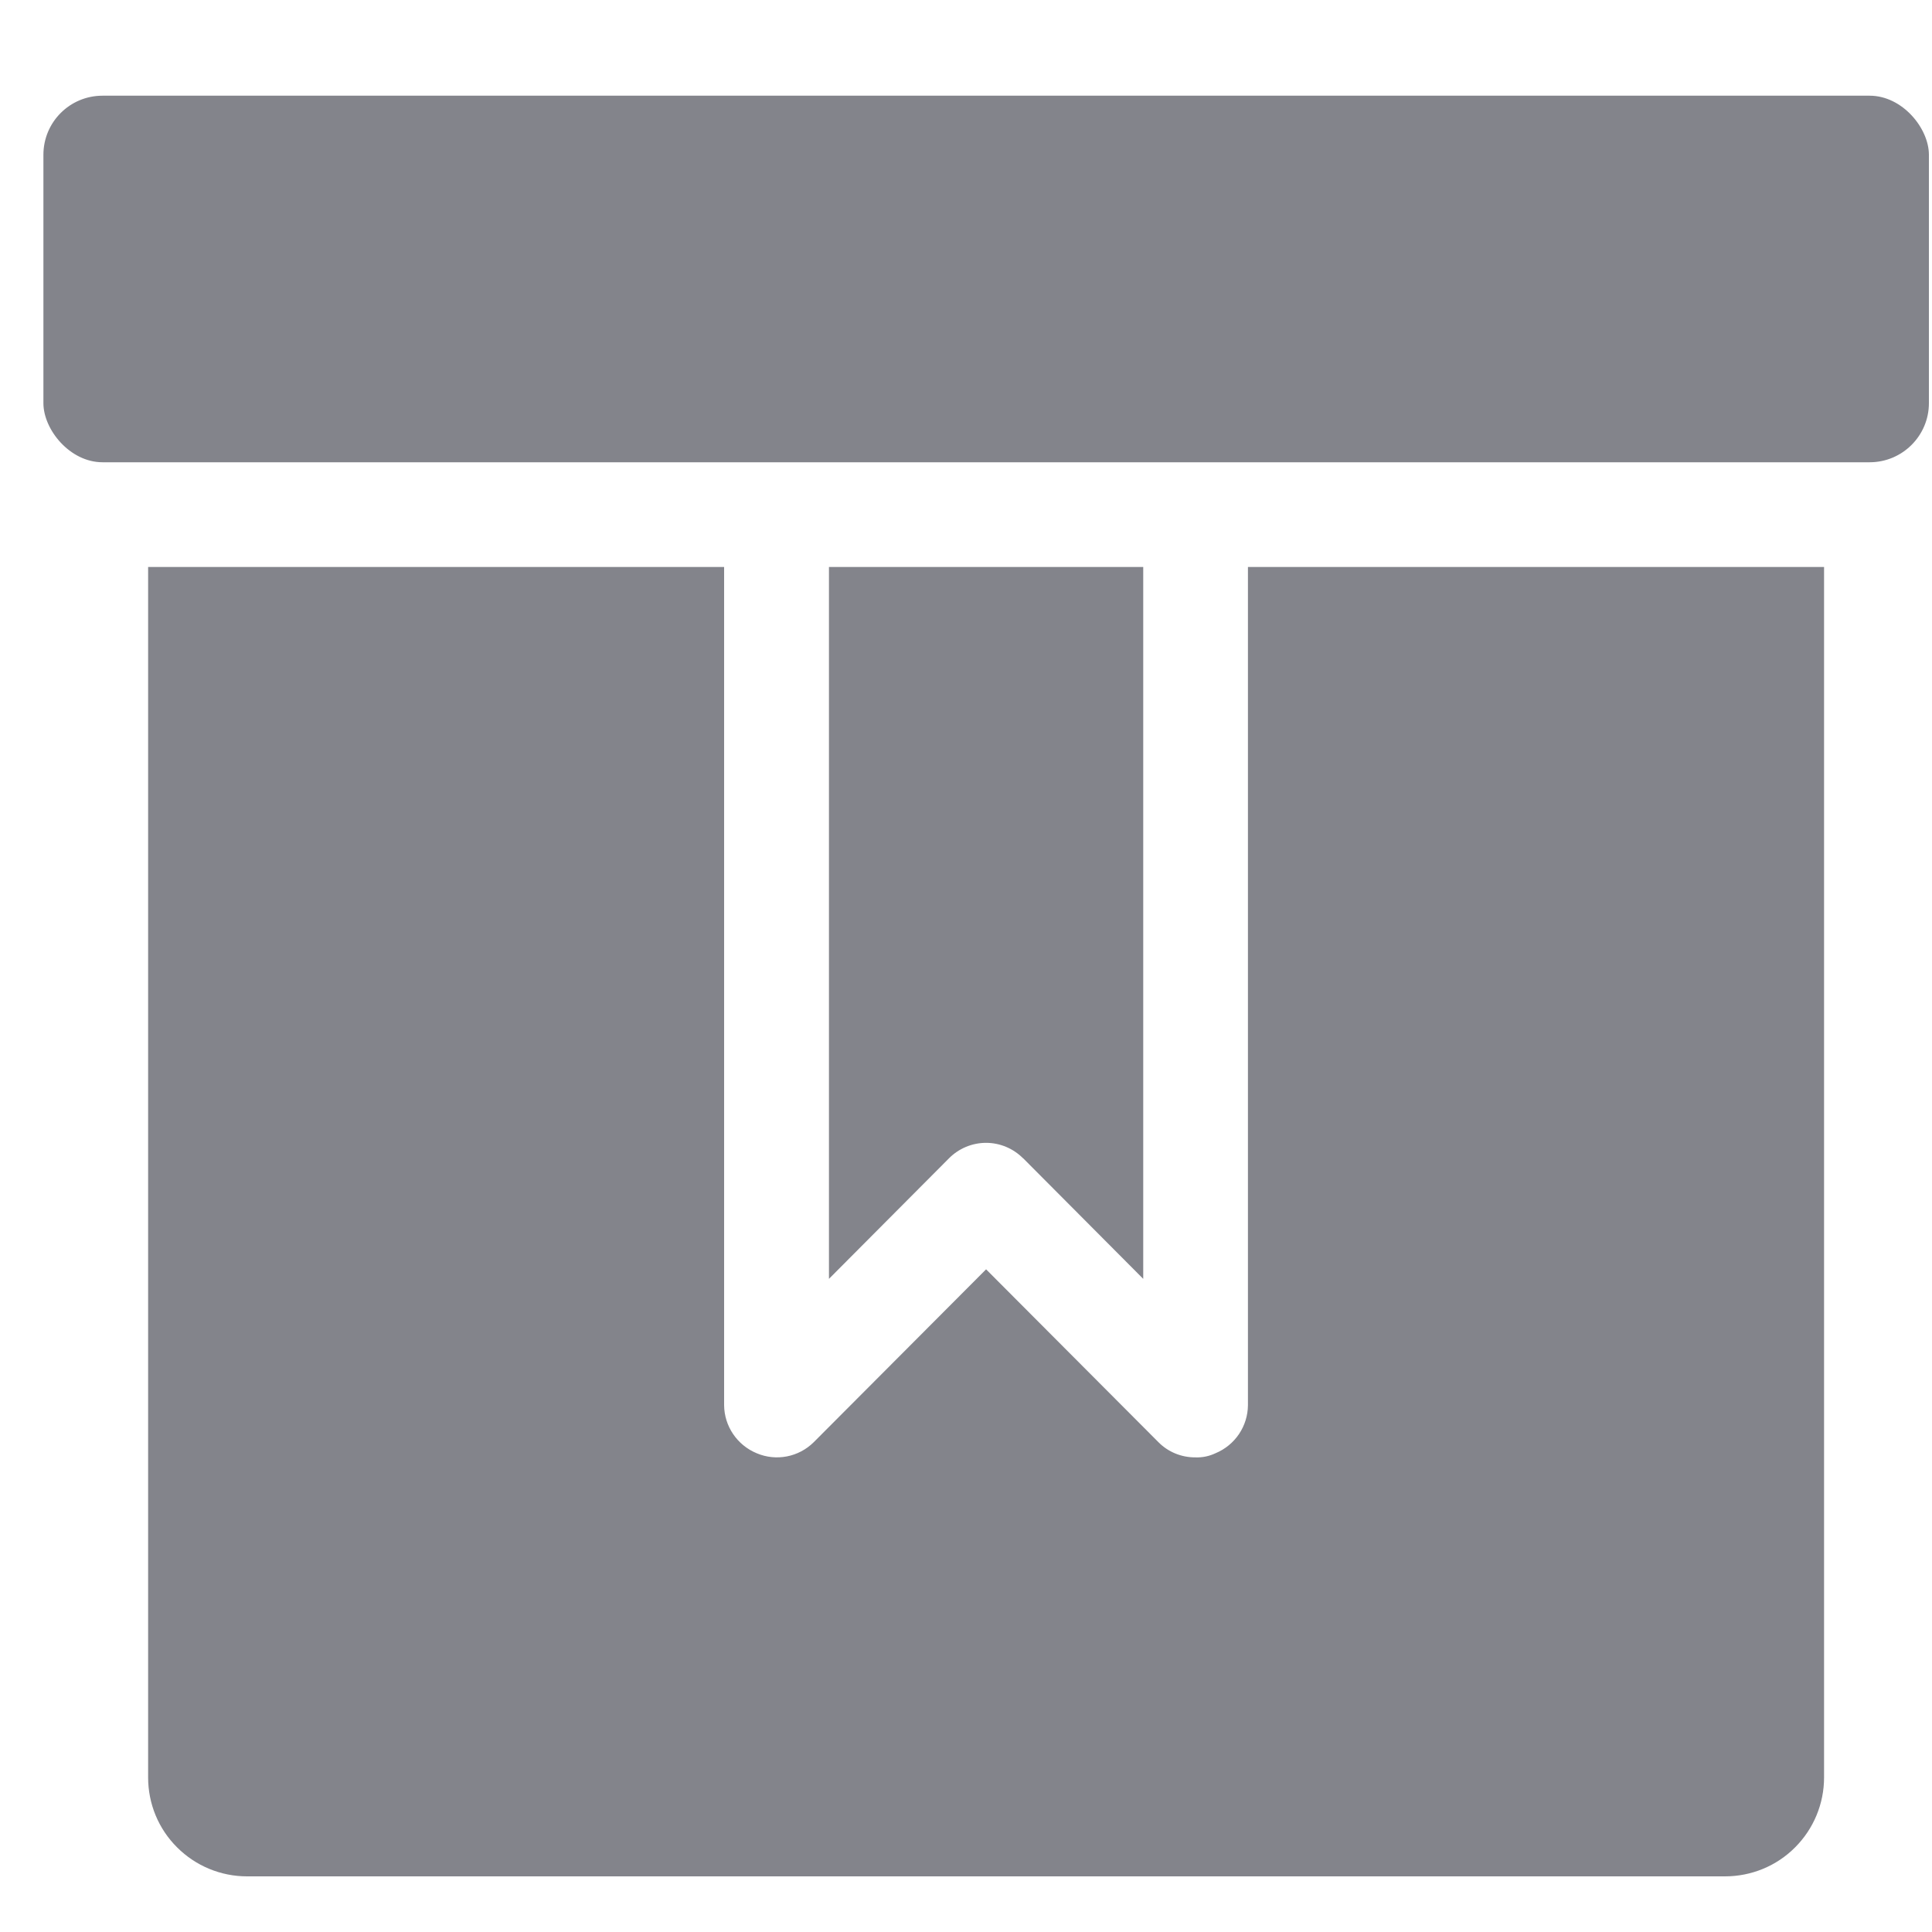<svg width="15" height="15" viewBox="0 0 15 15" fill="none" xmlns="http://www.w3.org/2000/svg">
    <path d="M0.796 0.743H14.516C14.77 0.743 14.976 0.996 14.976 1.202V3.13C14.976 3.383 14.77 3.589 14.516 3.589H0.796C0.542 3.589 0.337 3.335 0.337 3.13V1.202C0.337 0.948 0.542 0.743 0.796 0.743Z" fill="#83848B"/>
    <path d="M1.15 4.402V13.8C1.15 14.004 1.23 14.199 1.375 14.343C1.519 14.487 1.714 14.568 1.918 14.568H13.393C13.597 14.568 13.793 14.488 13.937 14.343C14.081 14.199 14.162 14.004 14.162 13.8V4.402H9.689V10.909C9.688 11.073 9.589 11.22 9.437 11.283C9.388 11.306 9.336 11.317 9.282 11.315C9.174 11.316 9.07 11.274 8.994 11.197L7.656 9.855L6.318 11.197C6.201 11.313 6.026 11.347 5.875 11.283C5.723 11.22 5.623 11.073 5.622 10.909V4.402L1.15 4.402Z" fill="#83848B"/>
    <path d="M7.945 8.994L8.876 9.929V4.402H6.436V9.929L7.367 8.994C7.443 8.917 7.547 8.873 7.656 8.873C7.764 8.873 7.868 8.917 7.944 8.994H7.945Z" fill="#83848B"/>
</svg>
